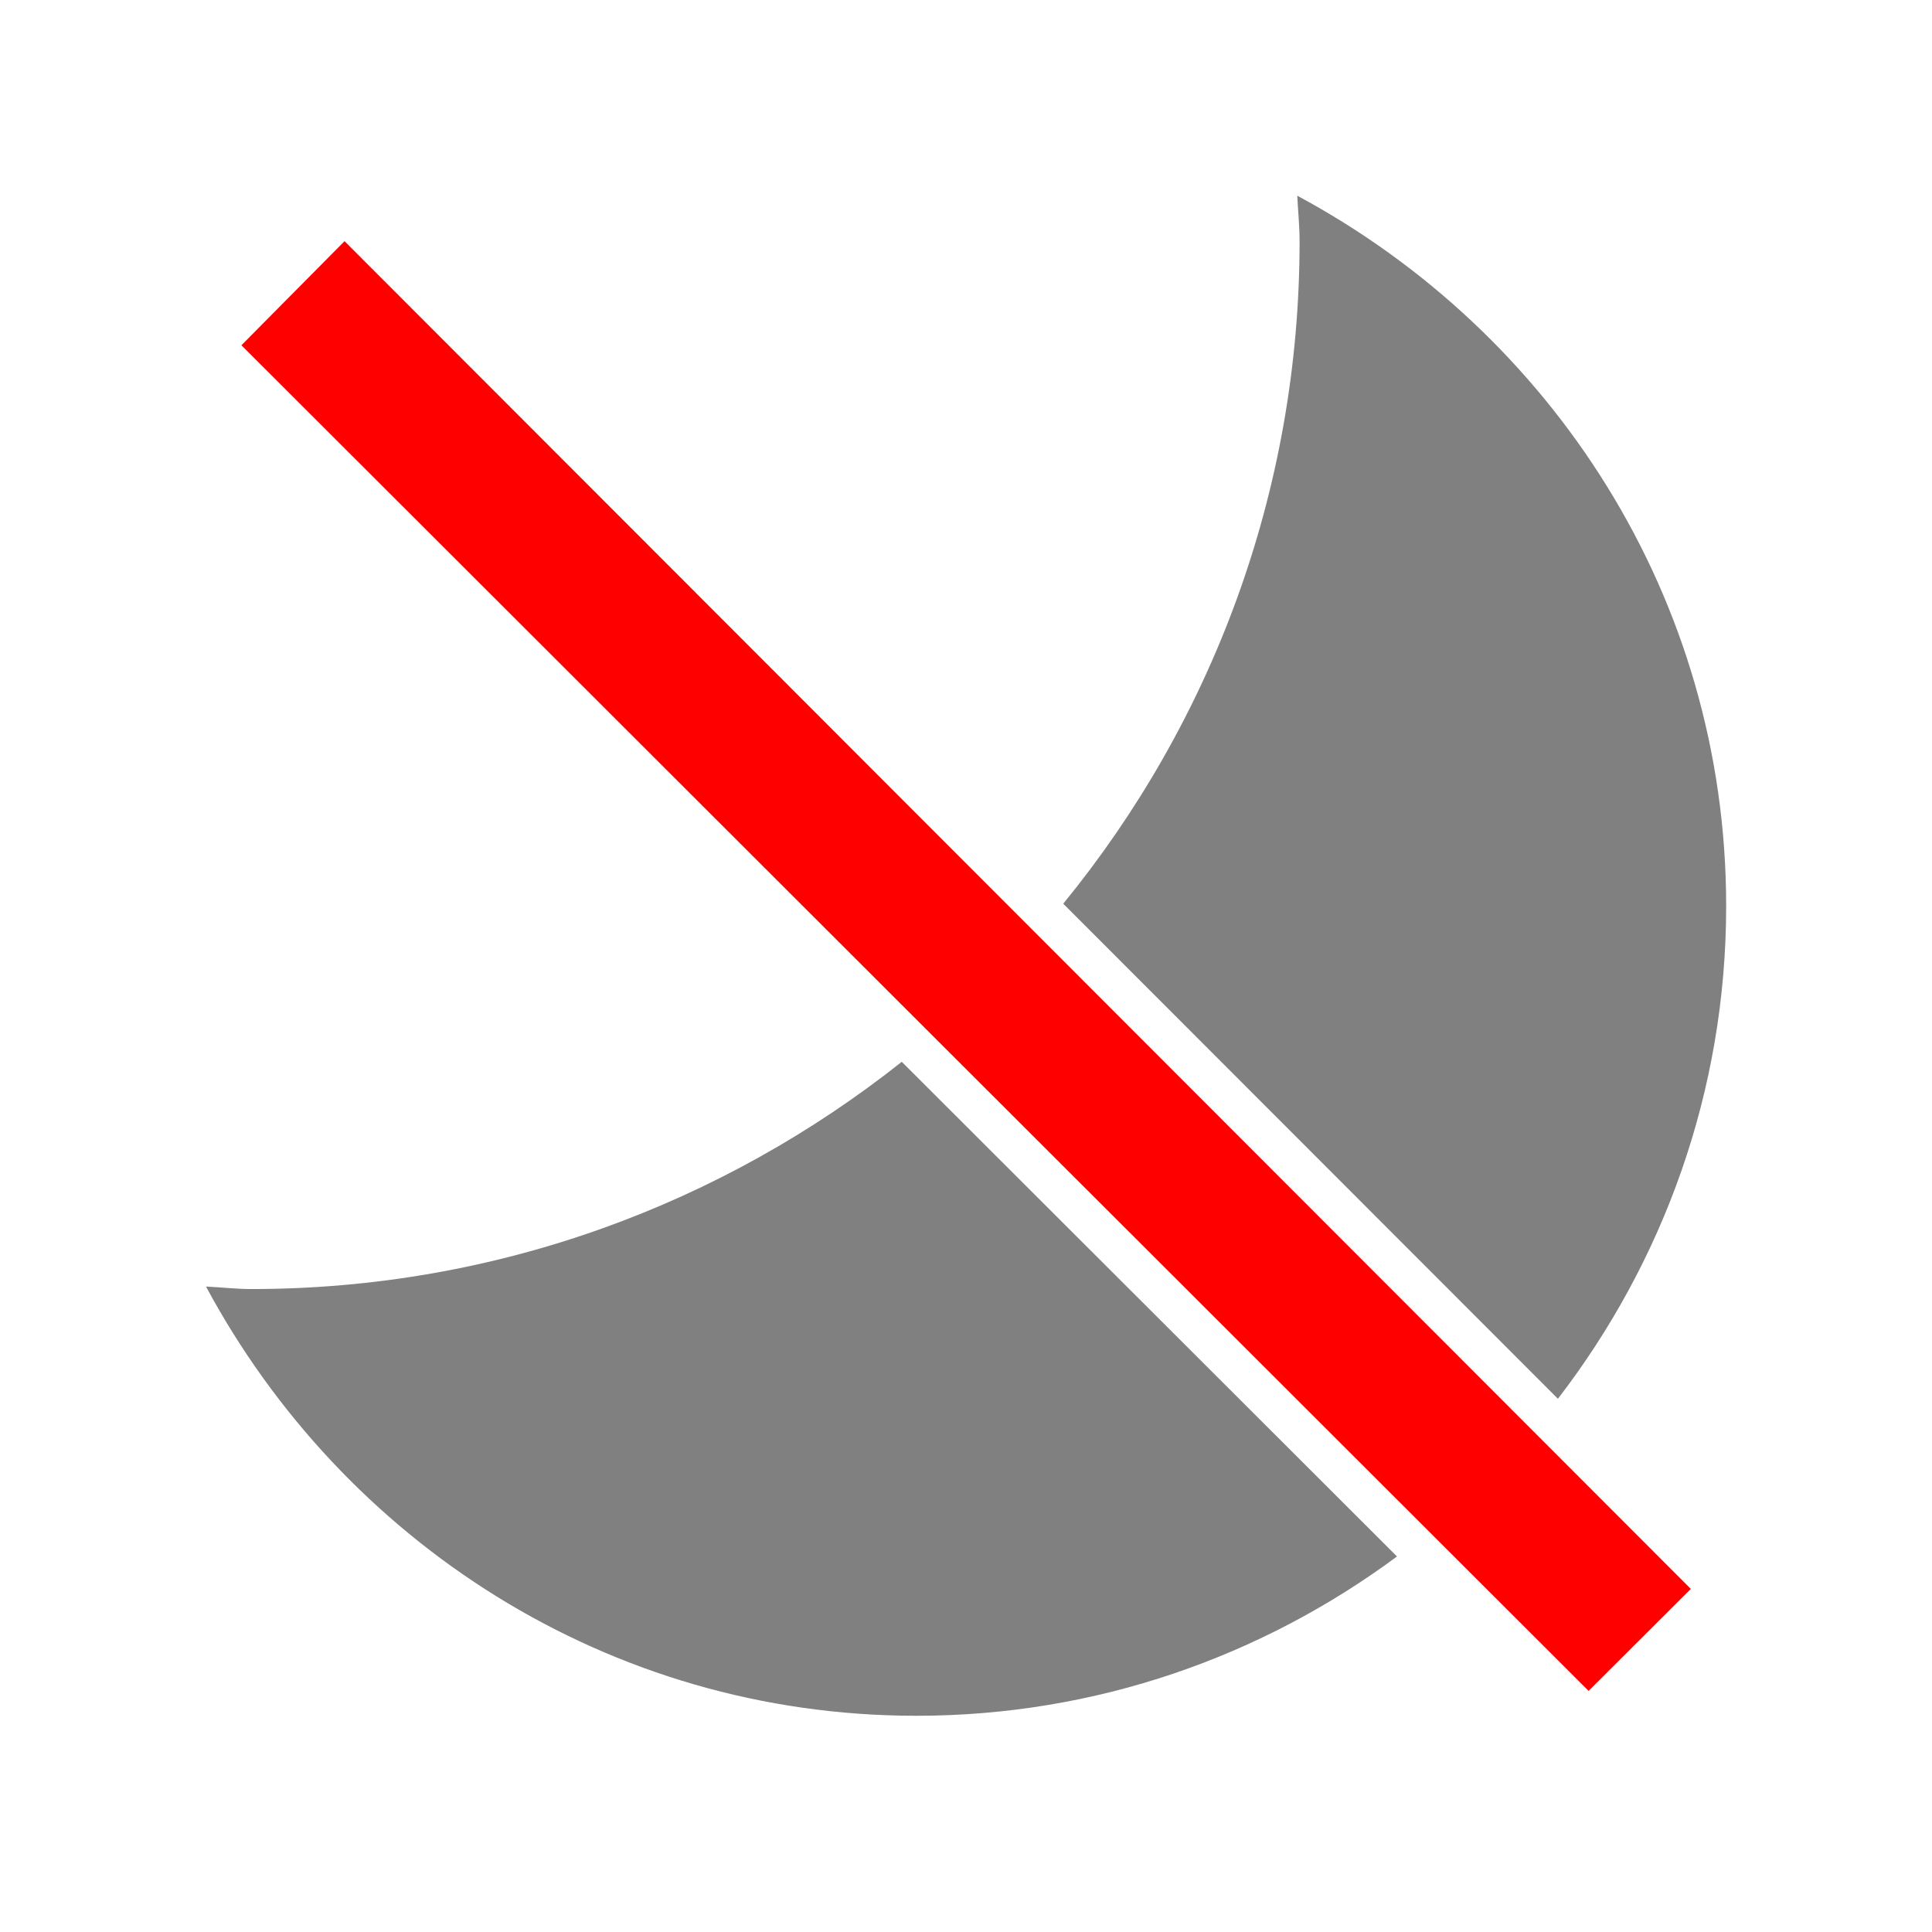 <?xml version="1.0" encoding="UTF-8" standalone="no"?>
<!-- Created with Inkscape (http://www.inkscape.org/) -->

<svg
   xmlns:dc="http://purl.org/dc/elements/1.1/"
   xmlns:cc="http://creativecommons.org/ns#"
   xmlns:rdf="http://www.w3.org/1999/02/22-rdf-syntax-ns#"
   xmlns:svg="http://www.w3.org/2000/svg"
   xmlns="http://www.w3.org/2000/svg"
   xmlns:sodipodi="http://sodipodi.sourceforge.net/DTD/sodipodi-0.dtd"
   xmlns:inkscape="http://www.inkscape.org/namespaces/inkscape"
   version="1.0"
   width="24"
   height="24"
   viewBox="0 0 24 24"
   id="svg2090"
   xml:space="preserve"
   sodipodi:docname="nightmode-disabled.svg"
   inkscape:version="0.92.2 2405546, 2018-03-11"><sodipodi:namedview
   pagecolor="#ffffff"
   bordercolor="#666666"
   borderopacity="1"
   objecttolerance="10"
   gridtolerance="10"
   guidetolerance="10"
   inkscape:pageopacity="0"
   inkscape:pageshadow="2"
   inkscape:window-width="1899"
   inkscape:window-height="1246"
   id="namedview9"
   showgrid="false"
   inkscape:pagecheckerboard="true"
   inkscape:zoom="39.333333"
   inkscape:cx="9.6919079"
   inkscape:cy="11.30191"
   inkscape:window-x="466"
   inkscape:window-y="20"
   inkscape:window-maximized="0"
   inkscape:current-layer="Layer_1" /><defs
   id="defs2104" />
	
		<g
   id="Layer_1"
   transform="translate(0,12)">
			 
			 
			<g
   id="g2099"
   style="fill:#808080;fill-opacity:1"
   transform="matrix(-2.272,0,0,2.272,25.015,-14.375)">
				
			</g>
		<path
   style="color:#000000;font-style:normal;font-variant:normal;font-weight:normal;font-stretch:normal;font-size:medium;line-height:normal;font-family:sans-serif;font-variant-ligatures:normal;font-variant-position:normal;font-variant-caps:normal;font-variant-numeric:normal;font-variant-alternates:normal;font-feature-settings:normal;text-indent:0;text-align:start;text-decoration:none;text-decoration-line:none;text-decoration-style:solid;text-decoration-color:#000000;letter-spacing:normal;word-spacing:normal;text-transform:none;writing-mode:lr-tb;direction:ltr;text-orientation:mixed;dominant-baseline:auto;baseline-shift:baseline;text-anchor:start;white-space:normal;shape-padding:0;clip-rule:nonzero;display:inline;overflow:visible;visibility:visible;opacity:1;isolation:auto;mix-blend-mode:normal;color-interpolation:sRGB;color-interpolation-filters:linearRGB;solid-color:#000000;solid-opacity:1;vector-effect:none;fill:#808080;fill-opacity:1;fill-rule:nonzero;stroke:none;stroke-width:1;stroke-linecap:butt;stroke-linejoin:miter;stroke-miterlimit:4;stroke-dasharray:none;stroke-dashoffset:0;stroke-opacity:1;color-rendering:auto;image-rendering:auto;shape-rendering:auto;text-rendering:auto;enable-background:accumulate"
   d="m 11.202,1.19 6.152,6.145 c -1.671,1.238 -3.732,1.979 -5.971,1.979 -3.834,0 -7.127,-2.175 -8.824,-5.332 0.189,0.009 0.374,0.031 0.564,0.031 3.055,0 5.857,-1.061 8.078,-2.822 z"
   id="path942"
   inkscape:connector-curvature="0" /><path
   style="color:#000000;font-style:normal;font-variant:normal;font-weight:normal;font-stretch:normal;font-size:medium;line-height:normal;font-family:sans-serif;font-variant-ligatures:normal;font-variant-position:normal;font-variant-caps:normal;font-variant-numeric:normal;font-variant-alternates:normal;font-feature-settings:normal;text-indent:0;text-align:start;text-decoration:none;text-decoration-line:none;text-decoration-style:solid;text-decoration-color:#000000;letter-spacing:normal;word-spacing:normal;text-transform:none;writing-mode:lr-tb;direction:ltr;text-orientation:mixed;dominant-baseline:auto;baseline-shift:baseline;text-anchor:start;white-space:normal;shape-padding:0;clip-rule:nonzero;display:inline;overflow:visible;visibility:visible;opacity:1;isolation:auto;mix-blend-mode:normal;color-interpolation:sRGB;color-interpolation-filters:linearRGB;solid-color:#000000;solid-opacity:1;vector-effect:none;fill:#808080;fill-opacity:1;fill-rule:nonzero;stroke:none;stroke-width:1;stroke-linecap:butt;stroke-linejoin:miter;stroke-miterlimit:4;stroke-dasharray:none;stroke-dashoffset:0;stroke-opacity:1;color-rendering:auto;image-rendering:auto;shape-rendering:auto;text-rendering:auto;enable-background:accumulate"
   d="m 19.353,5.376 -6.145,-6.15 c 1.834,-2.243 2.936,-5.107 2.936,-8.229 0,-0.191 -0.02,-0.378 -0.029,-0.566 3.157,1.697 5.328,4.99 5.328,8.824 0,2.305 -0.784,4.424 -2.09,6.121 z"
   id="path935"
   inkscape:connector-curvature="0" /><path
   d="m 19.734,9.005 1.27,-1.267 -16.724,-16.742 -1.281,1.293 z"
   id="path4-5"
   inkscape:connector-curvature="0"
   sodipodi:nodetypes="ccccc"
   style="fill:#ff0000" /></g>
	</svg>